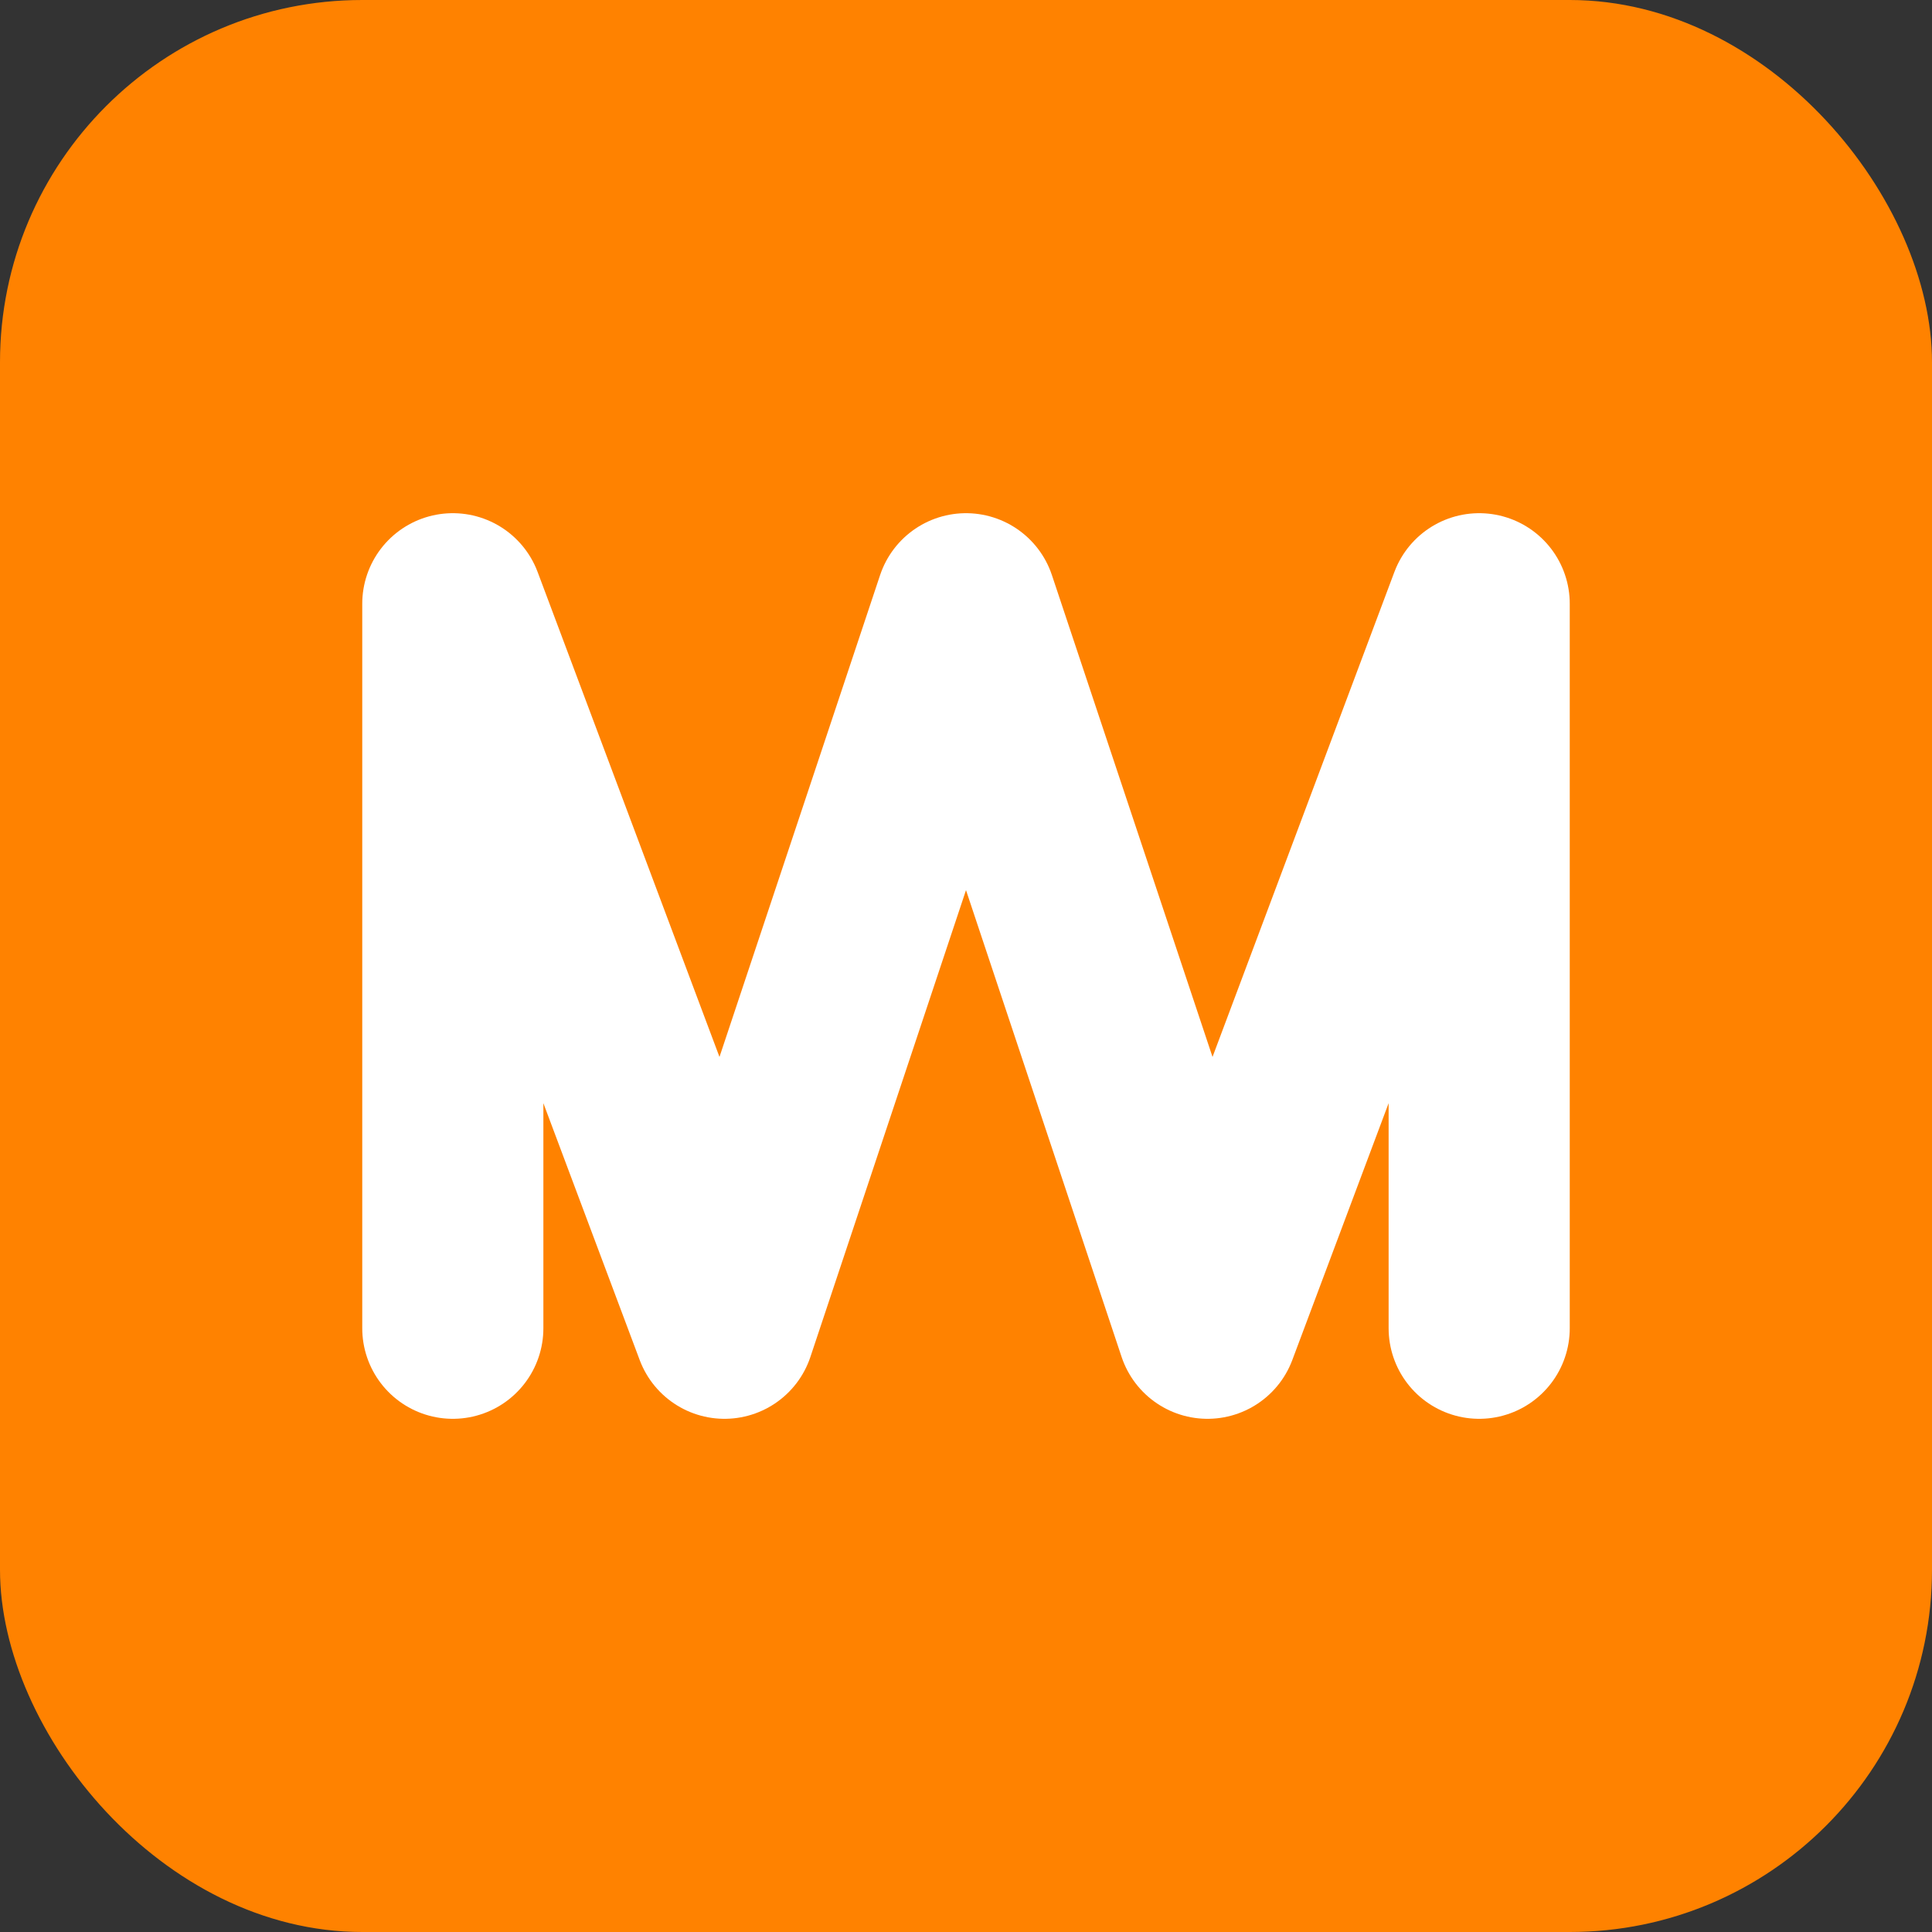 <?xml version="1.0" encoding="UTF-8" standalone="no"?>
<svg width="128" height="128" viewBox="0 0 128 128" xmlns="http://www.w3.org/2000/svg">
    <rect x="0" y="0" width="128" height="128" fill="#333333" stroke="none"/>
    <rect width="128" height="128" rx="24" fill="#FF8200"/>
    <path d="M30 88V40L48 88L64 40L80 88L98 40V88"
          stroke="white"
          stroke-width="12"
          stroke-linecap="round"
          stroke-linejoin="round"
          fill="none"/>
</svg>

